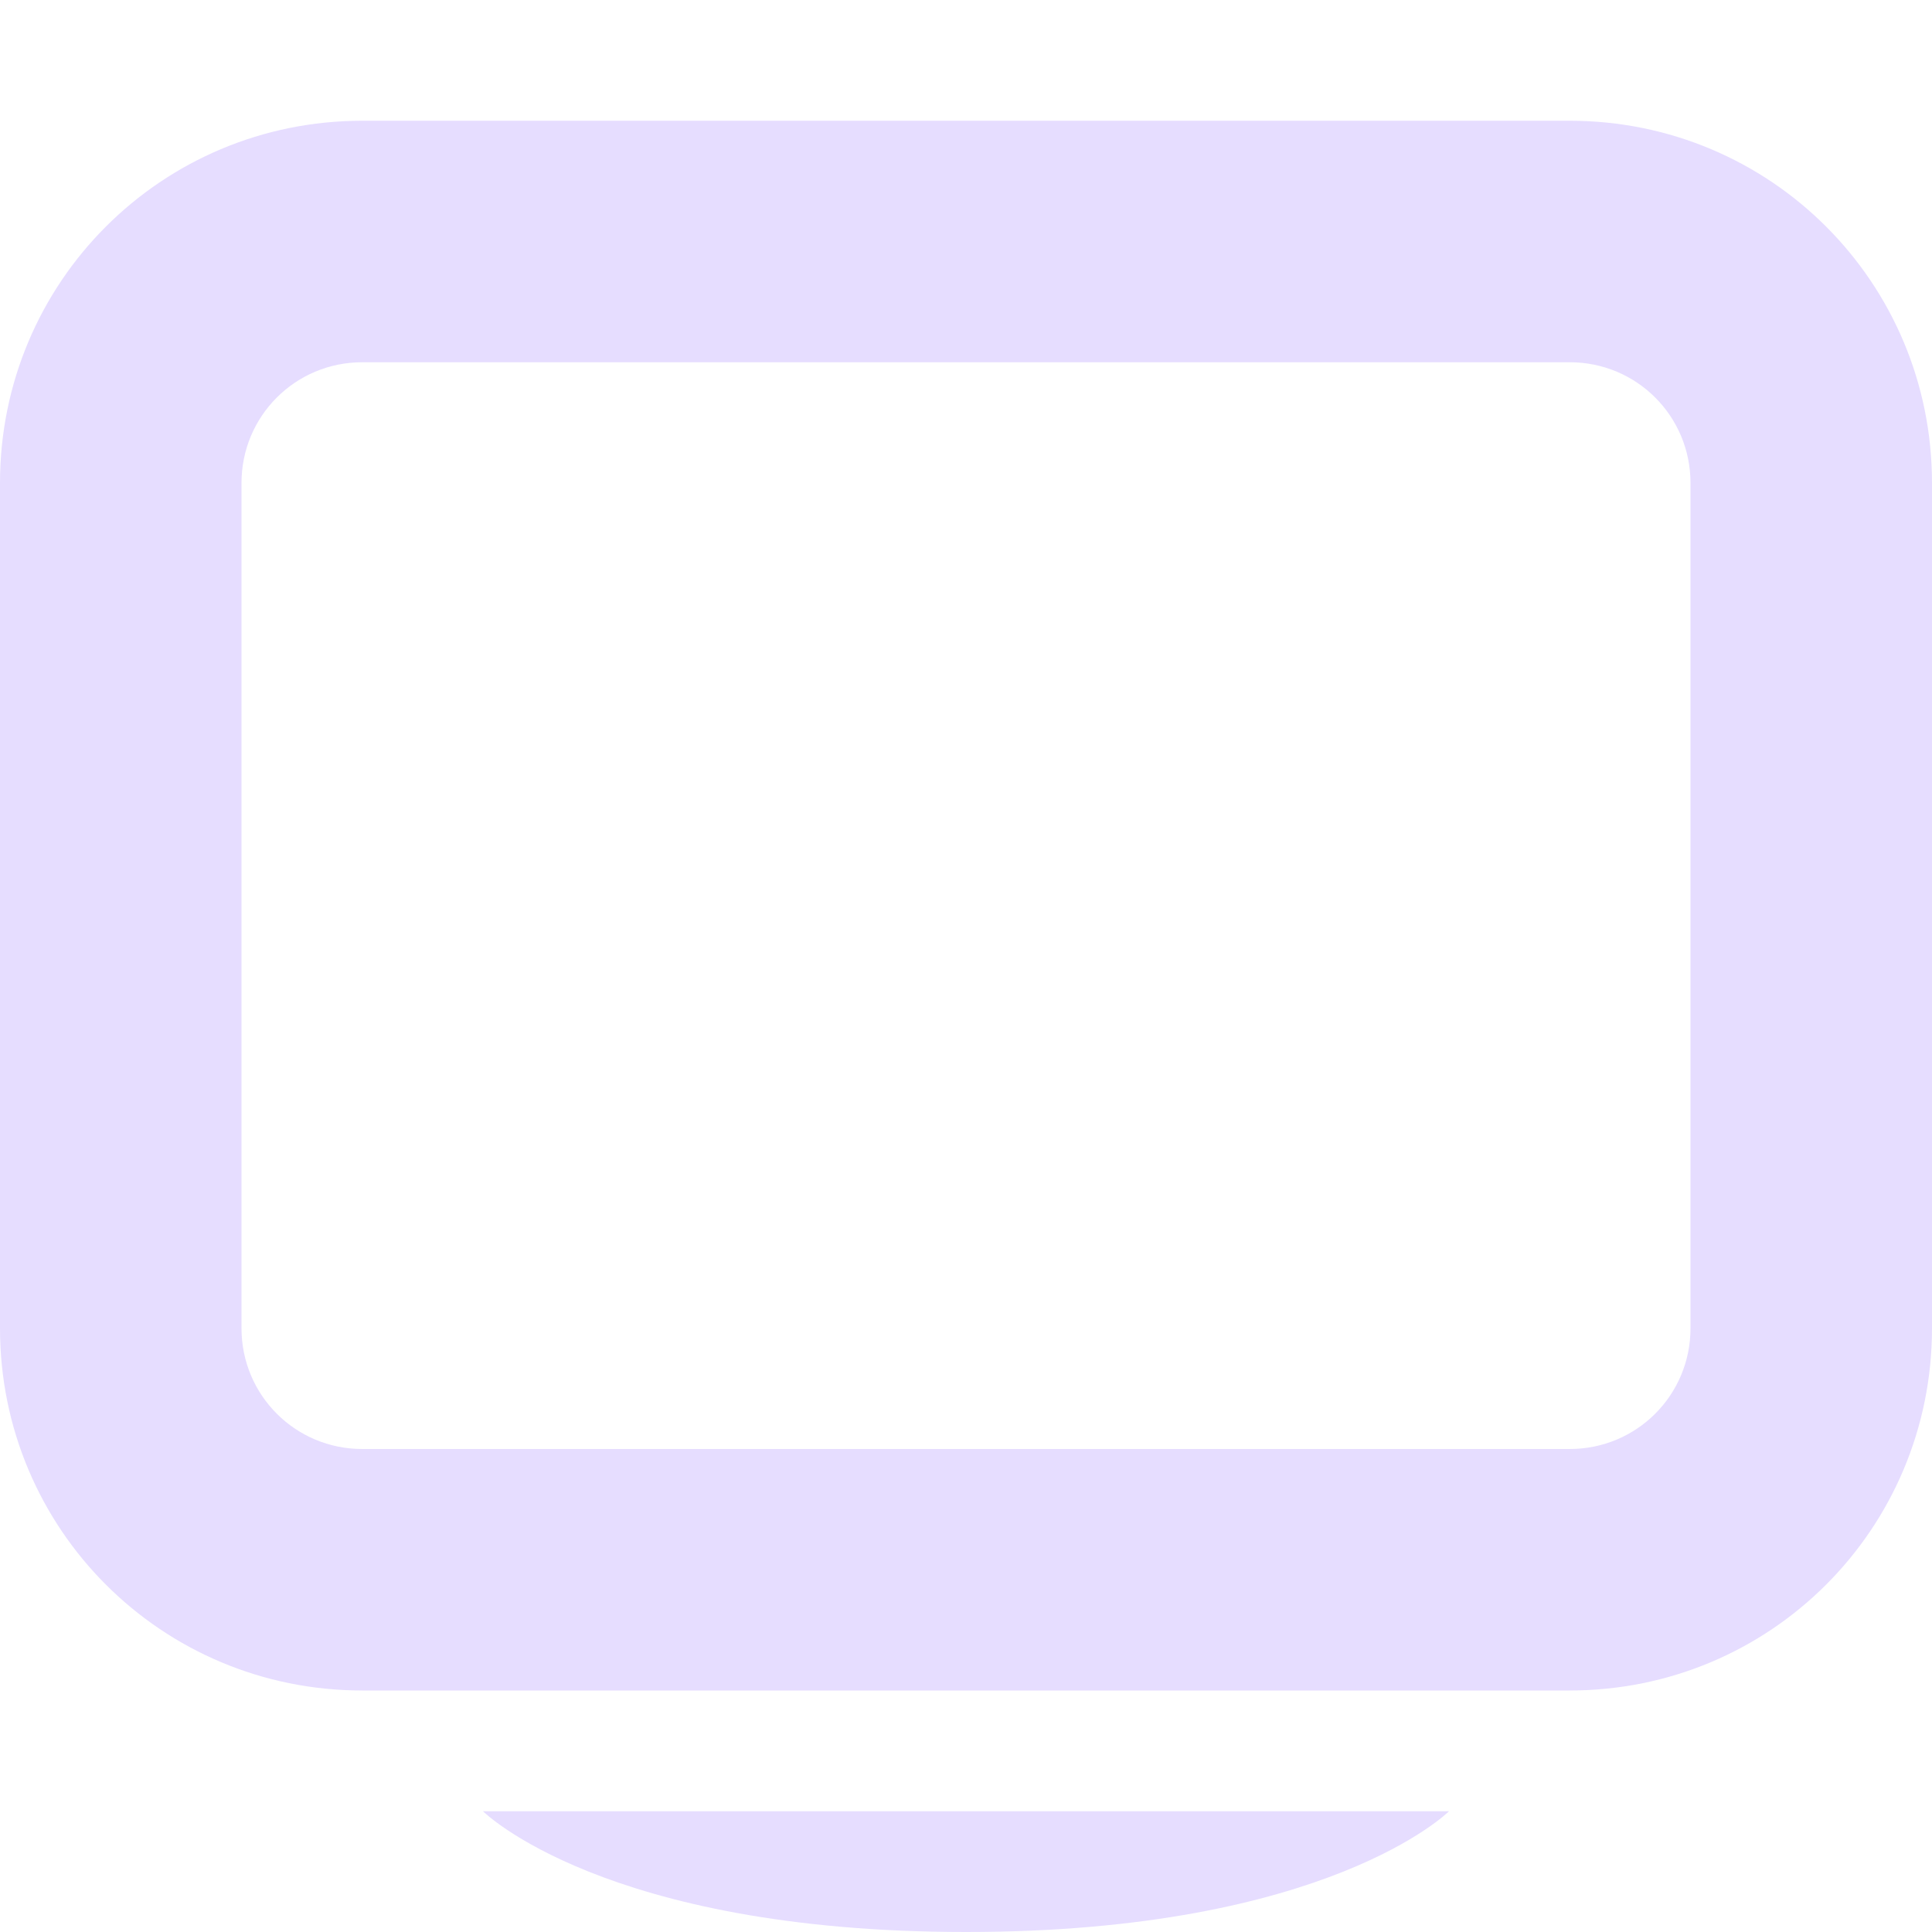 <svg height="16" width="16" xmlns="http://www.w3.org/2000/svg">
  <g fill="#e6ddff" transform="translate(-161 -447)">
    <path d="m164 448c-1.662 0-3 1.338-3 3v7c0 1.662 1.338 3 3 3h10c1.662 0 3-1.338 3-3v-7c0-1.662-1.338-3-3-3zm0 2h10c.554 0 1 .446 1 1v7c0 .554-.446 1-1 1h-10c-.554 0-1-.446-1-1v-7c0-.554.446-1 1-1z"/>
    <path d="m169 463c3 0 4-1 4-1h-1-6-1s1 1 4 1z"/>
  </g>
</svg>
